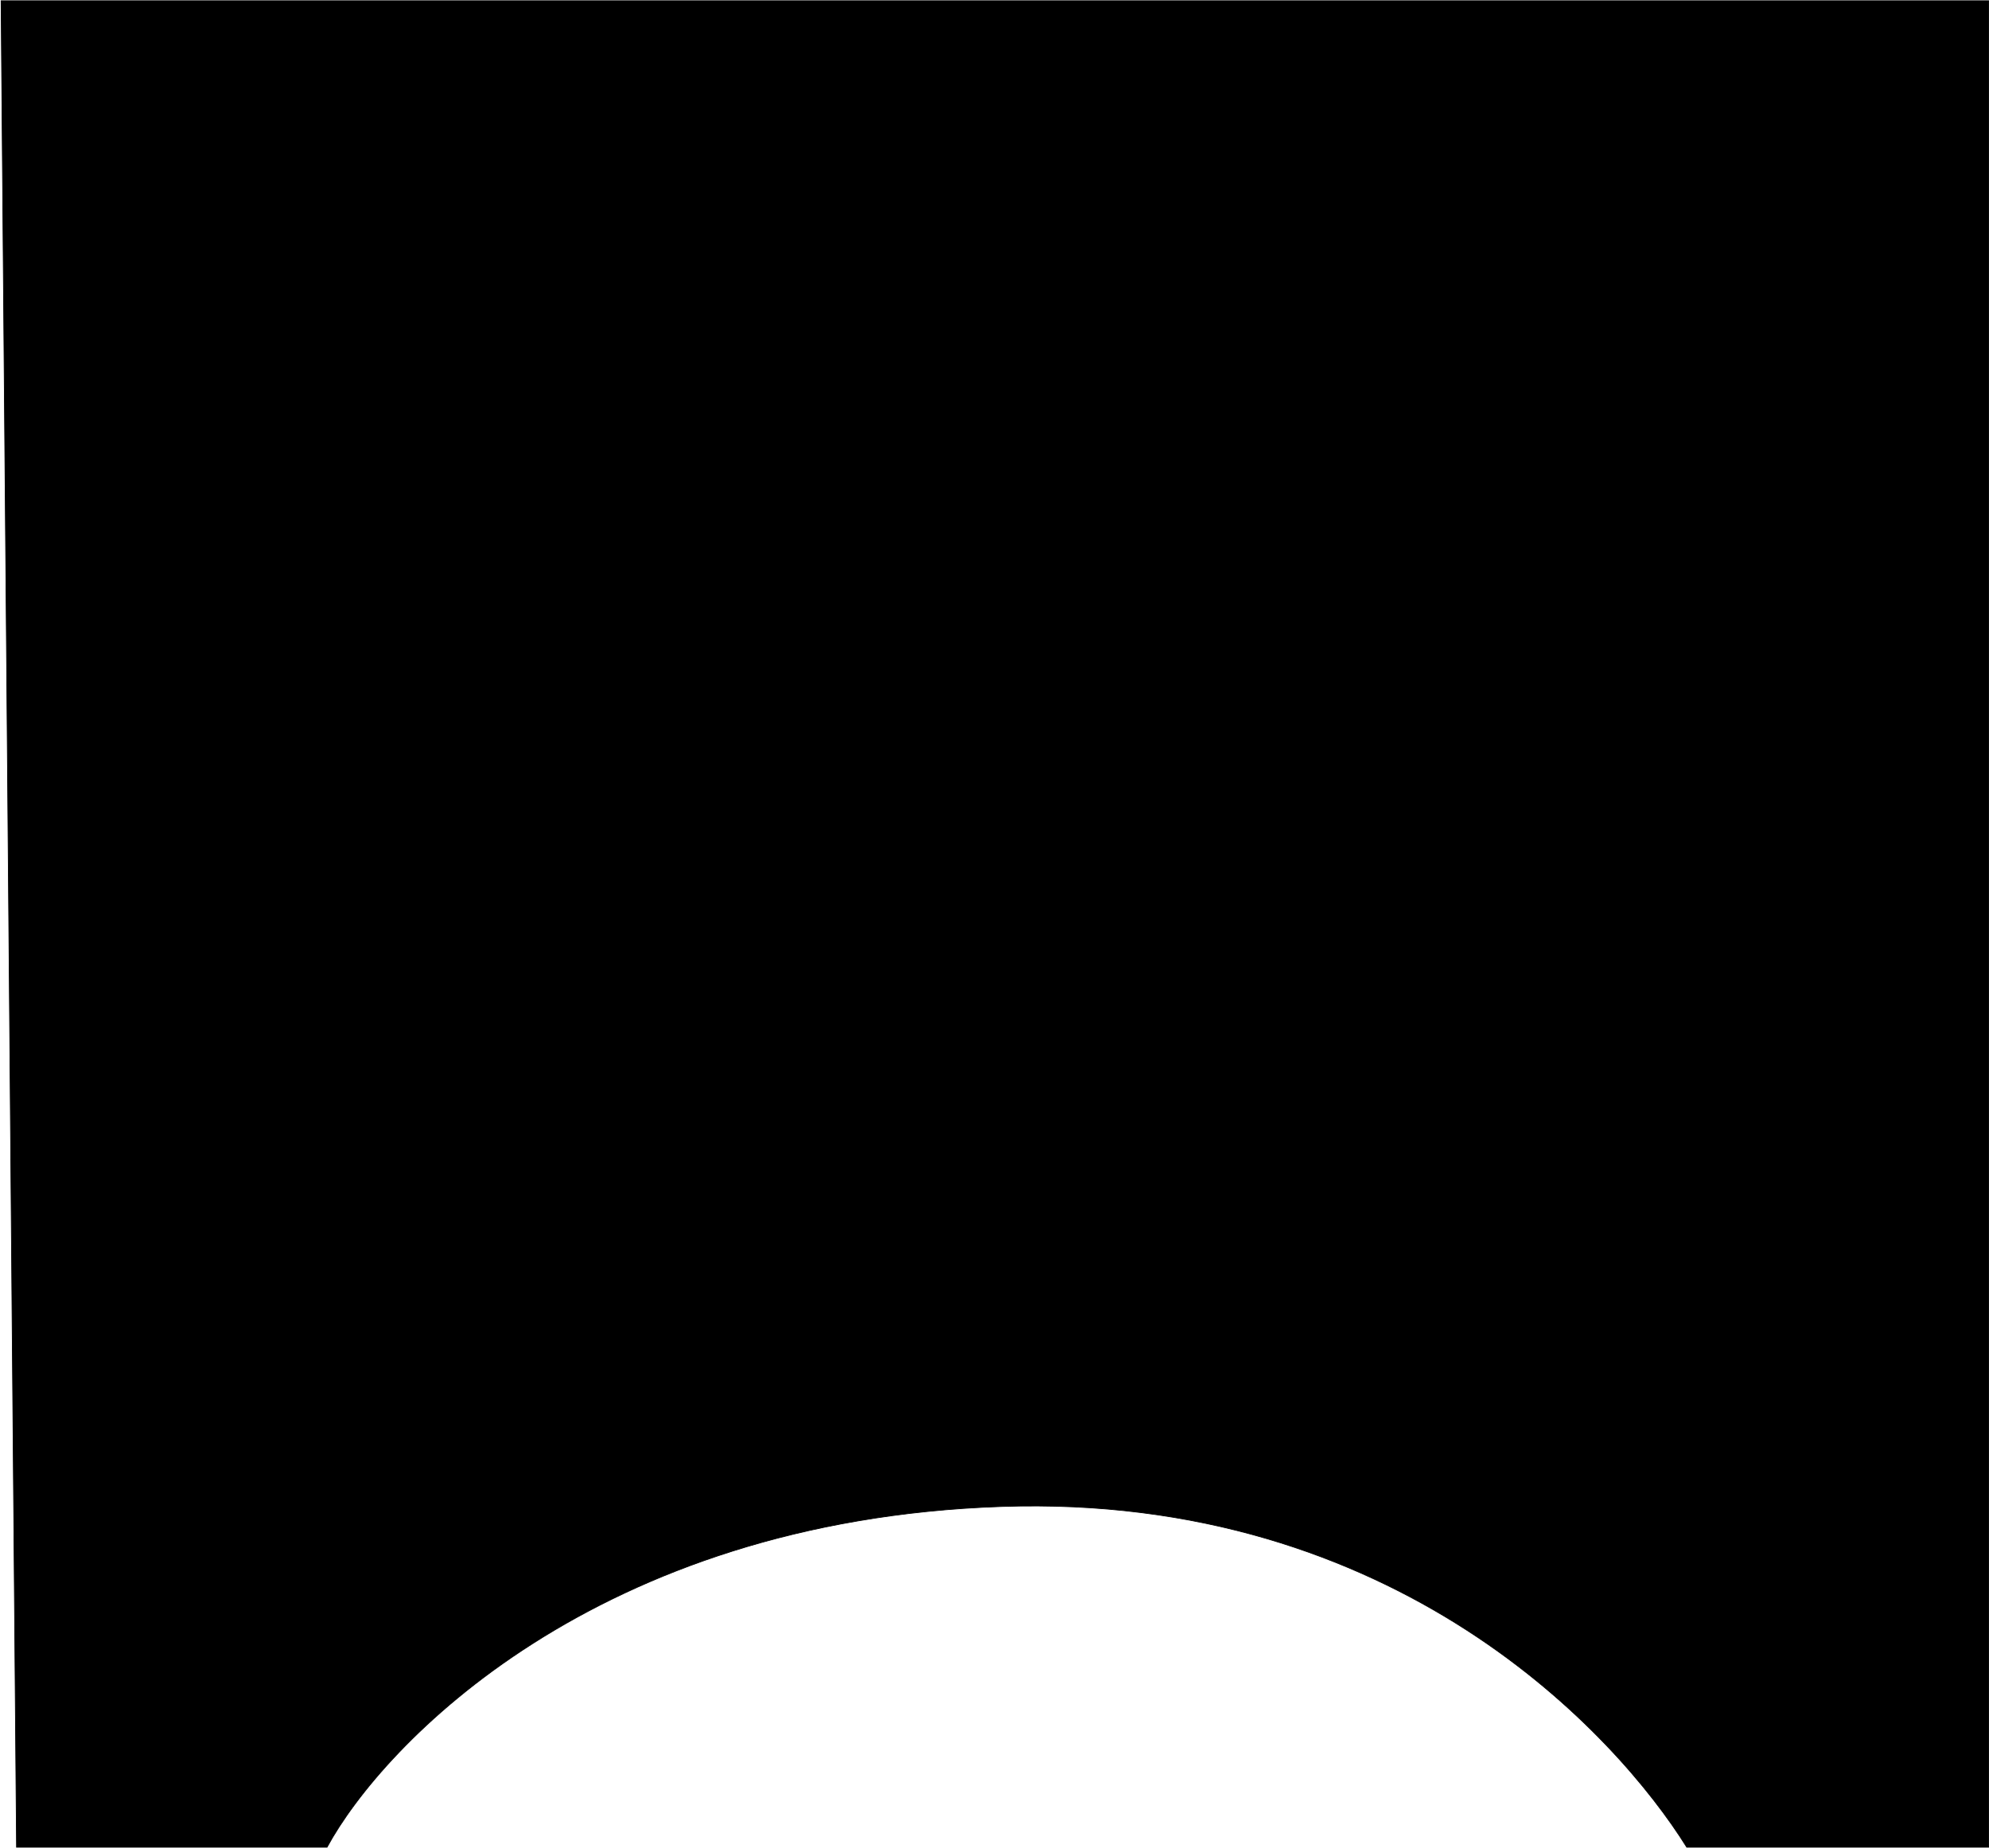 <svg width="2767" height="2571" viewBox="0 0 2767 2571" fill="none" xmlns="http://www.w3.org/2000/svg">
<path id="camping-mask" d="M455 2570H23L1.5 1H2766.5V2570H2346.5C2249.86 2414.78 1943.7 2077.19 1393 2096C827.757 2115.3 532.5 2427.17 455 2570Z" fill="black" stroke="black"/>
</svg>
